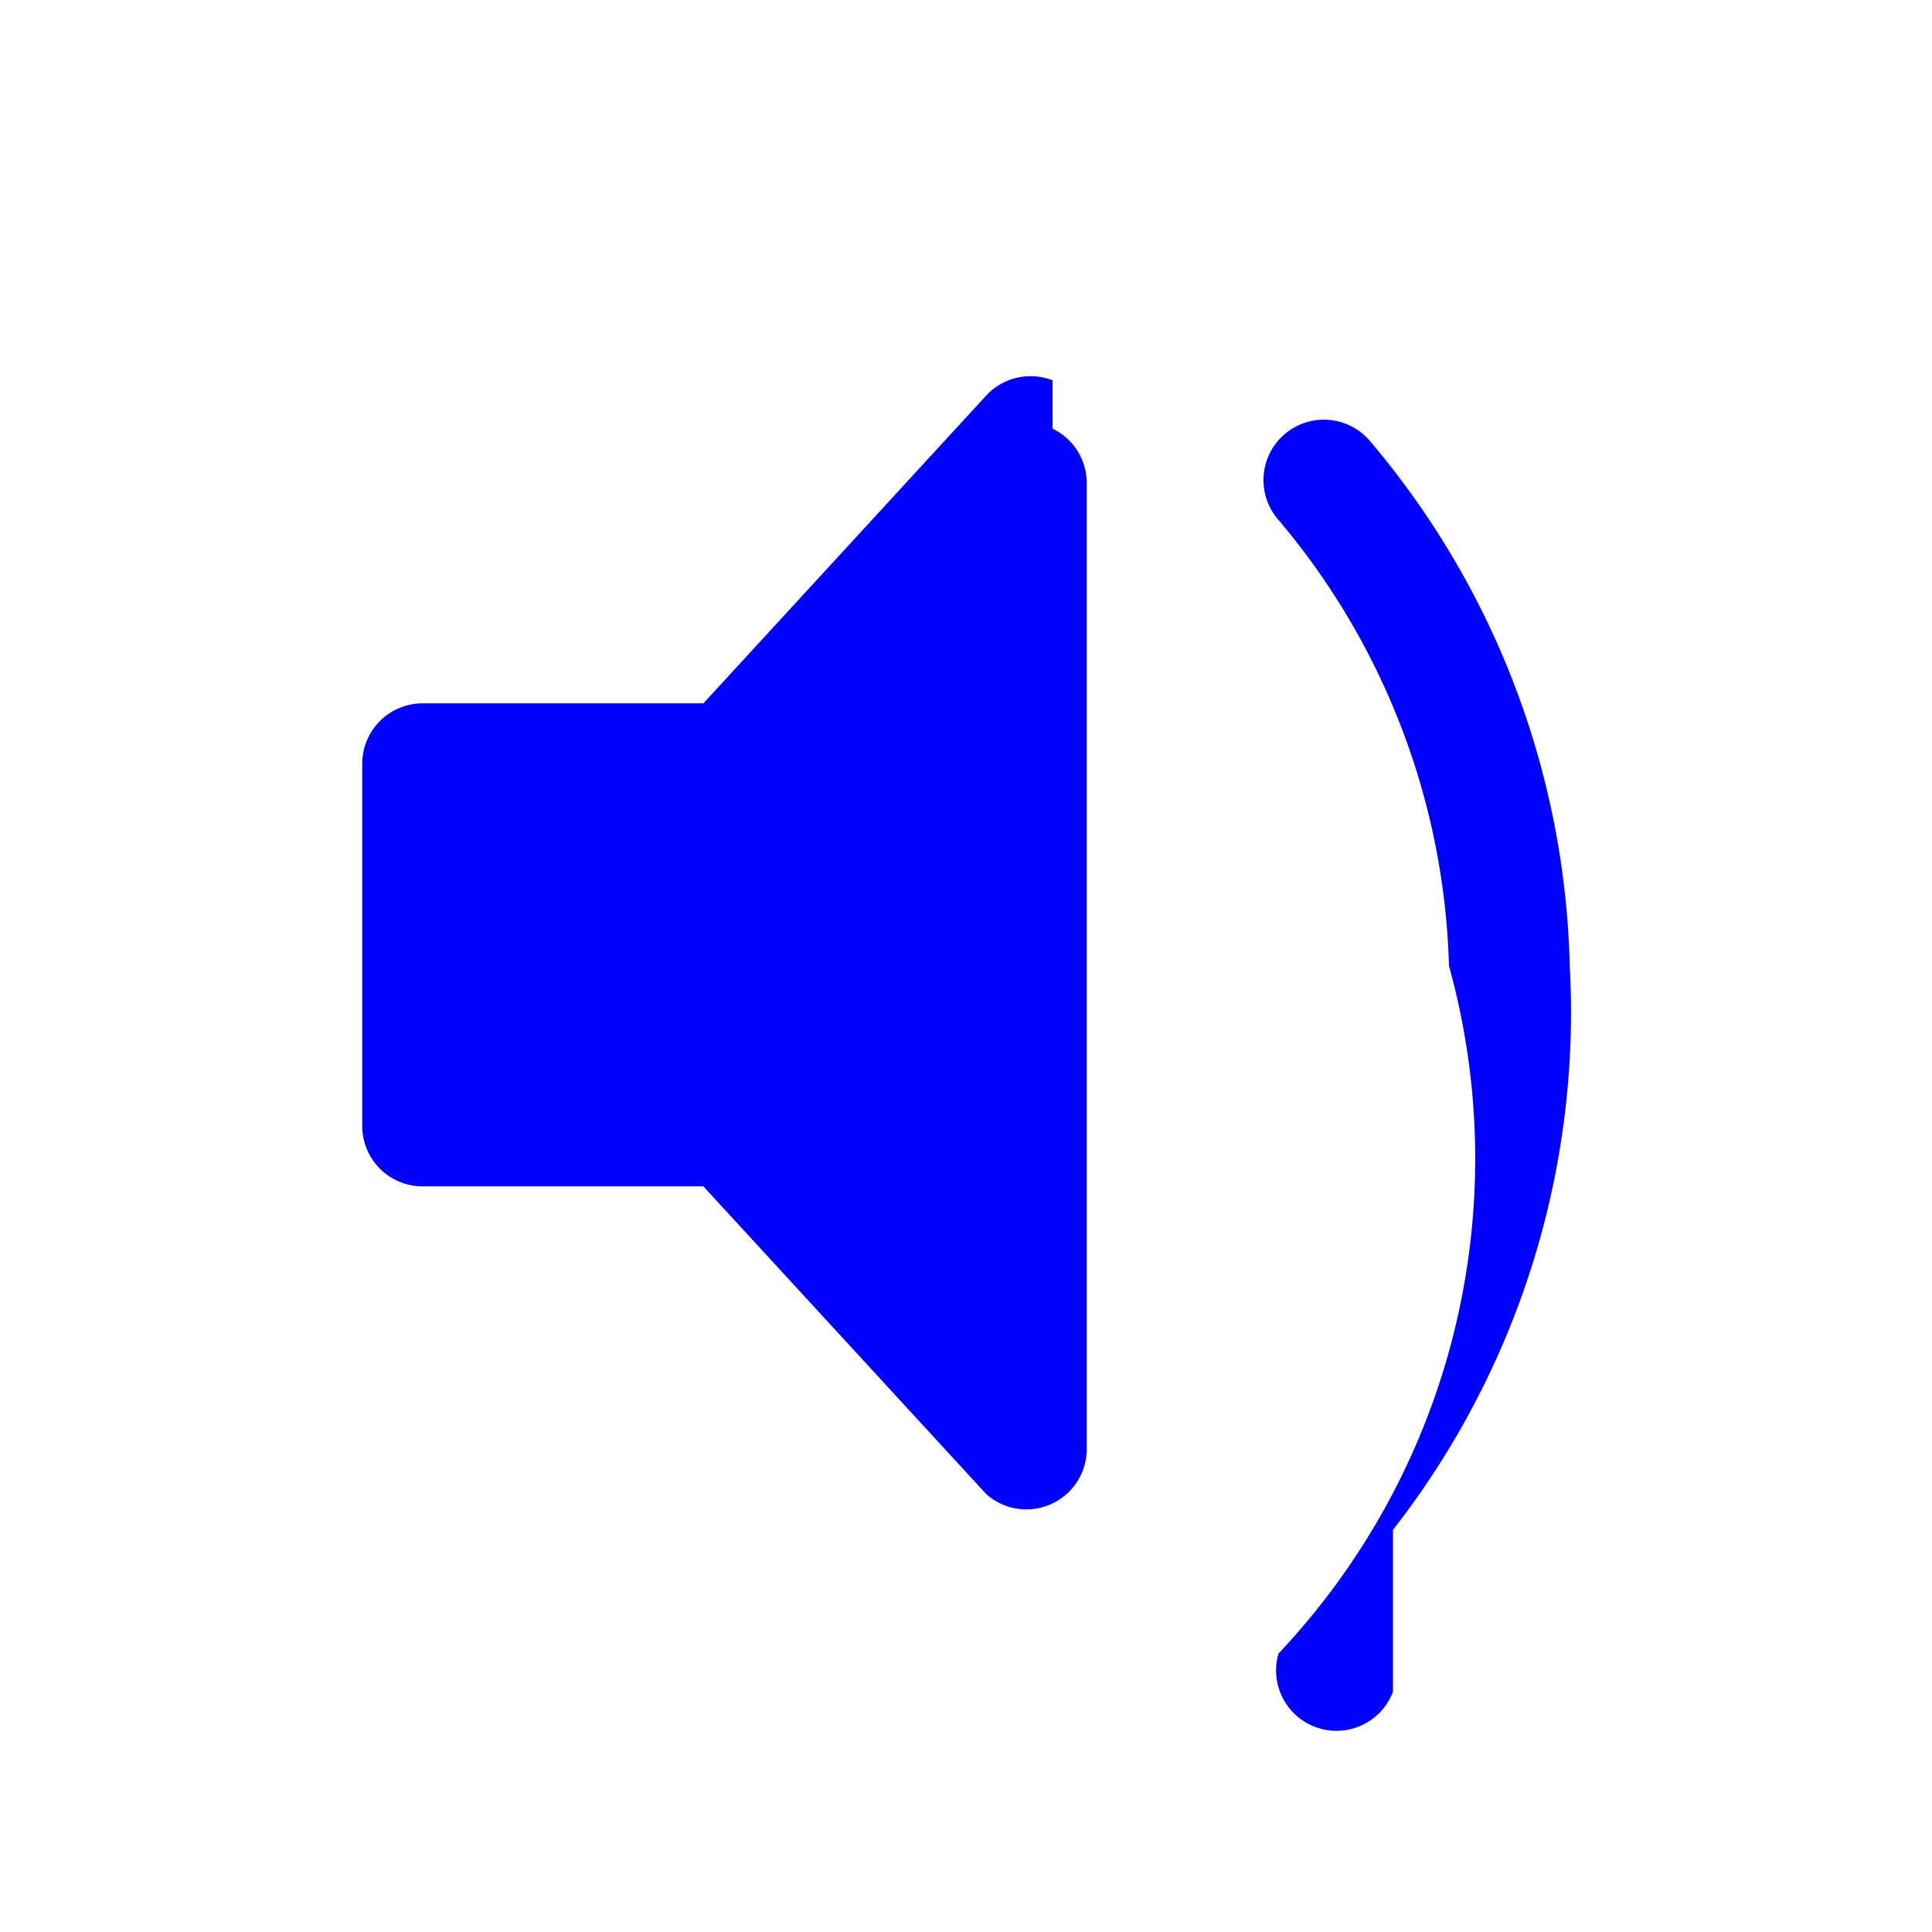<svg xmlns="http://www.w3.org/2000/svg" width="24" height="24" fill="blue" class="bi bi-volume-up" viewBox="0 0 16 16">
  <path d="M11.536 14.01a.5.5 0 0 1-.948-.316A5.97 5.97 0 0 0 12 8a5.97 5.97 0 0 0-1.412-3.694.5.5 0 1 1 .752-.66A6.97 6.97 0 0 1 13 8a6.97 6.97 0 0 1-1.464 4.67z"/>
  <path d="M8.717 3.55A.5.5 0 0 1 9 4v8a.5.5 0 0 1-.832.374L5.825 9.825H3.5a.5.5 0 0 1-.5-.5v-3a.5.5 0 0 1 .5-.5h2.325l2.343-2.55a.5.5 0 0 1 .549-.125z"/>
</svg>